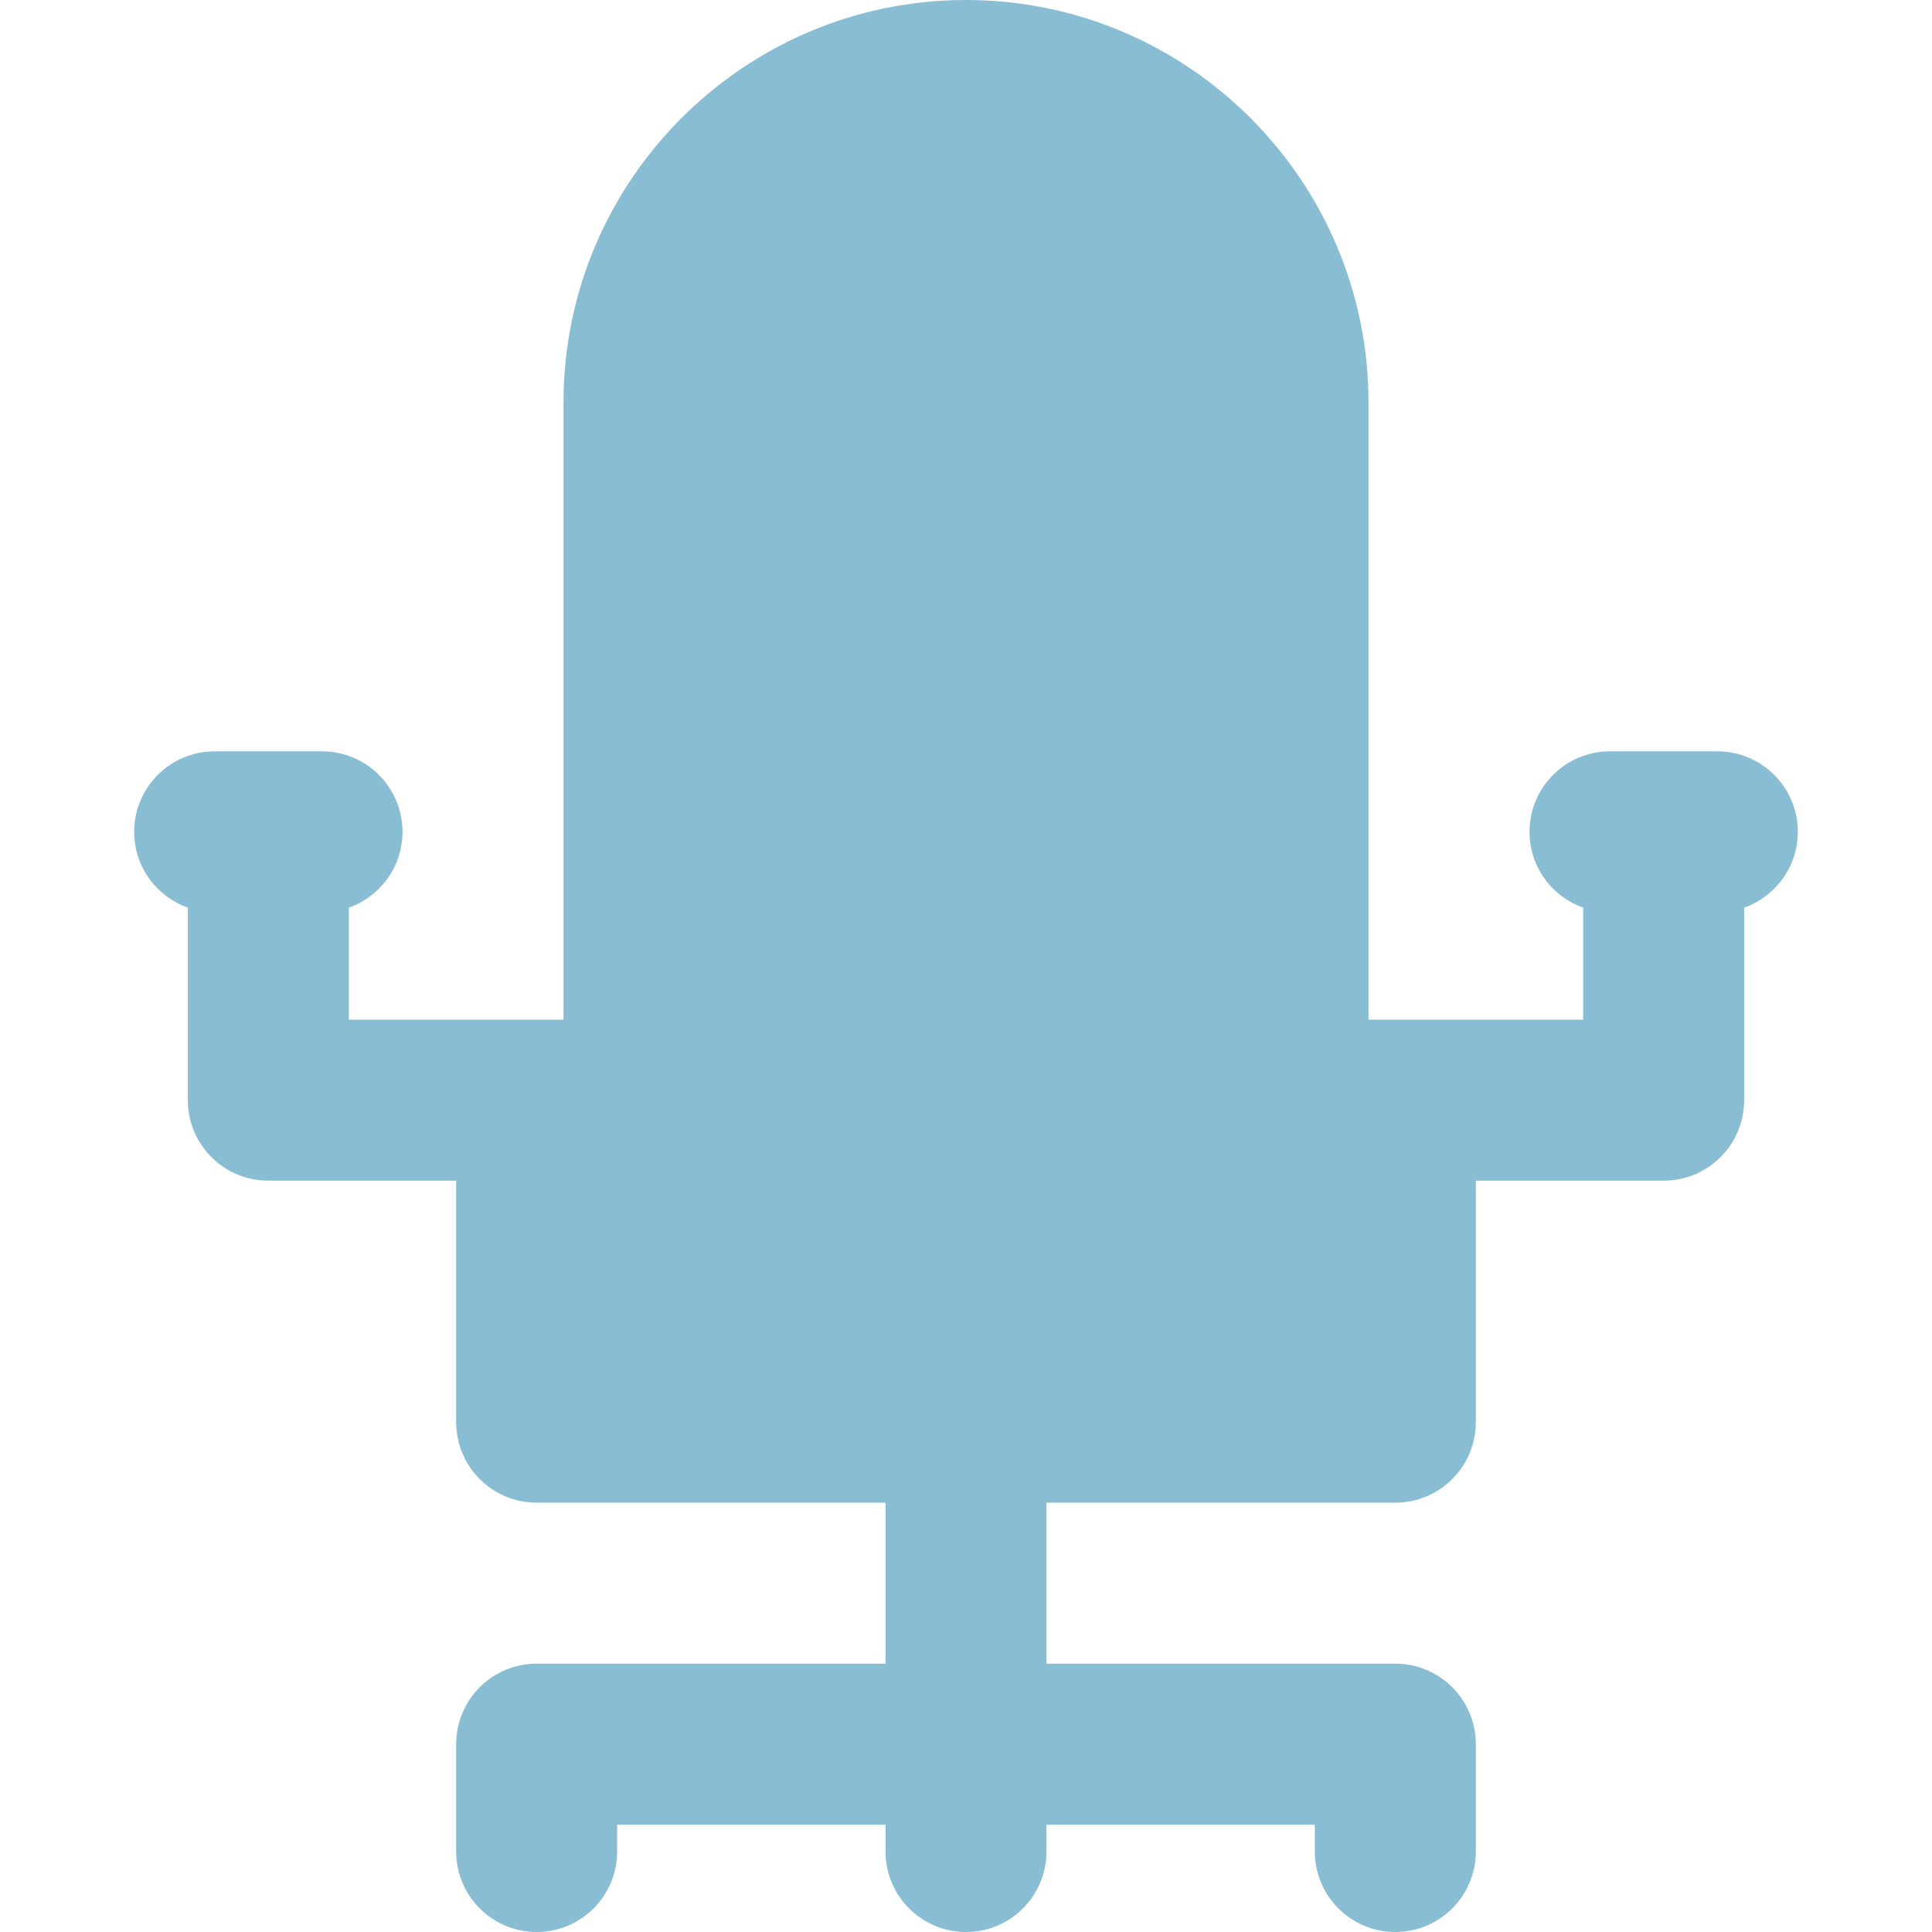 <?xml version="1.0" encoding="iso-8859-1"?>
<!-- Generator: Adobe Illustrator 19.0.0, SVG Export Plug-In . SVG Version: 6.00 Build 0)  -->
<svg xmlns="http://www.w3.org/2000/svg" xmlns:xlink="http://www.w3.org/1999/xlink" version="1.1" id="Layer_1" x="0px" y="0px" viewBox="0 0 512 512" style="enable-background:new 0 0 512 512;" xml:space="preserve" width="512px" height="512px">
<g>
	<g>
		<path d="M455.111,199.111h-14.222h-14.222c-11.782,0-21.333,9.552-21.333,21.333c0,9.284,5.942,17.162,14.222,20.093v29.685    h-49.778h-7.111V106.667C362.667,47.851,314.816,0,256.001,0c-58.817,0-106.668,47.851-106.668,106.667v163.556h-7.111H92.444    v-29.685c8.28-2.933,14.222-10.809,14.222-20.093c0-11.782-9.552-21.333-21.333-21.333H71.111H56.889    c-11.782,0-21.333,9.552-21.333,21.333c0,9.284,5.942,17.162,14.222,20.093v51.018c0,11.782,9.552,21.333,21.333,21.333h49.778v64    c0,11.782,9.552,21.333,21.333,21.333h92.444v42.667h-92.444c-11.782,0-21.333,9.552-21.333,21.333v28.444    c0,11.782,9.552,21.333,21.333,21.333s21.333-9.552,21.333-21.333v-7.111h71.111v7.111c0,11.782,9.552,21.333,21.333,21.333    s21.333-9.552,21.333-21.333v-7.111h71.111v7.111c0,11.782,9.552,21.333,21.333,21.333s21.333-9.552,21.333-21.333v-28.444    c0-11.782-9.552-21.333-21.333-21.333h-92.444v-42.667h92.444c11.782,0,21.333-9.552,21.333-21.333v-64h49.778    c11.782,0,21.333-9.552,21.333-21.333v-51.018c8.28-2.933,14.222-10.809,14.222-20.093    C476.444,208.663,466.893,199.111,455.111,199.111z" fill="#89BDD3"/>
	</g>
</g>
<g>
</g>
<g>
</g>
<g>
</g>
<g>
</g>
<g>
</g>
<g>
</g>
<g>
</g>
<g>
</g>
<g>
</g>
<g>
</g>
<g>
</g>
<g>
</g>
<g>
</g>
<g>
</g>
<g>
</g>
</svg>
